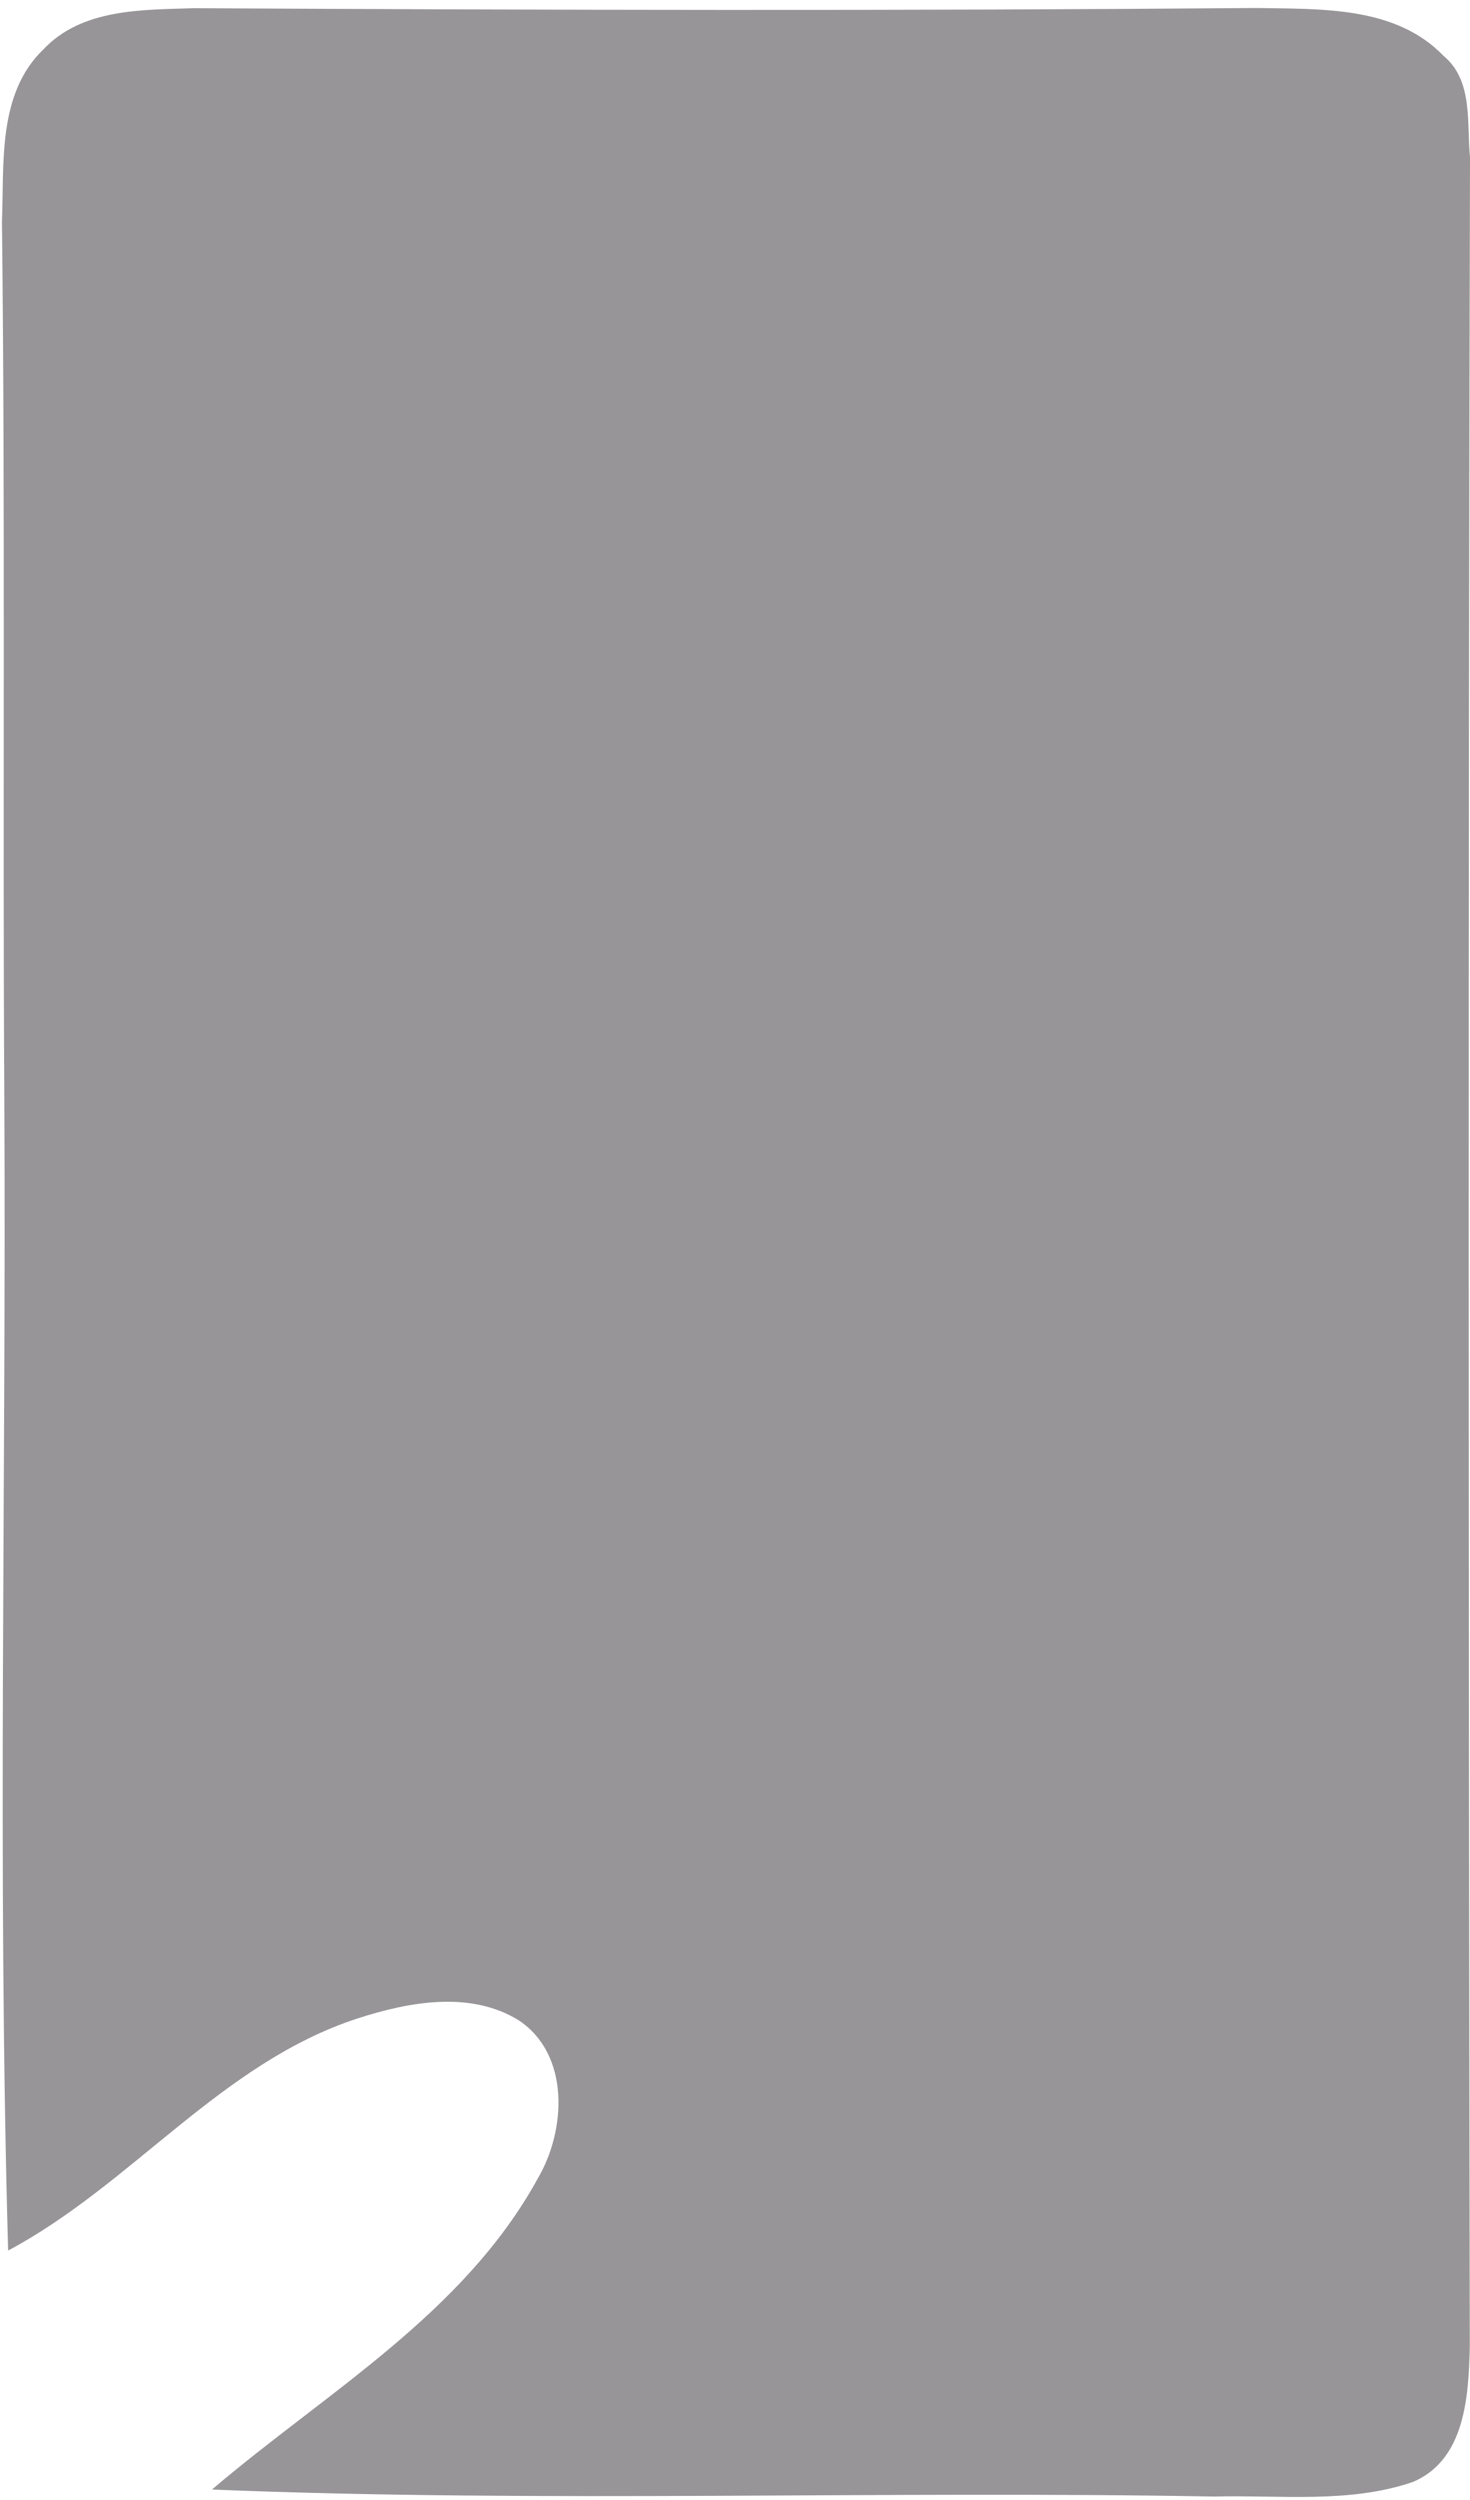 <svg xmlns="http://www.w3.org/2000/svg" xmlns:xlink="http://www.w3.org/1999/xlink" width="70" height="119" version="1.1"><g><path fill="#979598" fill-rule="nonzero" stroke="none" d="M 0.093 10.553 C 0.204 7.762 -0.129 4.465 2.065 2.352 C 3.906 0.4 6.767 0.471 9.235 0.39 C 26.112 0.481 42.99 0.521 59.857 0.38 C 62.901 0.44 66.44 0.279 68.736 2.655 C 70.162 3.838 69.838 5.84 70 7.489 C 69.909 42.235 69.929 76.991 69.99 111.747 C 69.929 114.053 69.778 117.076 67.29 118.138 C 64.256 119.18 60.96 118.755 57.804 118.836 C 41.908 118.543 25.991 119.149 10.094 118.502 C 15.525 113.871 22.067 110.149 25.607 103.698 C 26.962 101.402 27.154 97.792 24.697 96.164 C 22.381 94.738 19.448 95.294 17.011 96.083 C 10.519 98.207 6.292 103.981 0.387 107.126 C -0.129 88.762 0.306 70.378 0.204 51.993 C 0.124 38.18 0.255 24.366 0.093 10.553 Z" transform="matrix(1 0 0 1 -237 -5095 ) matrix(1 0 0 1 237 5095 )"/></g></svg>